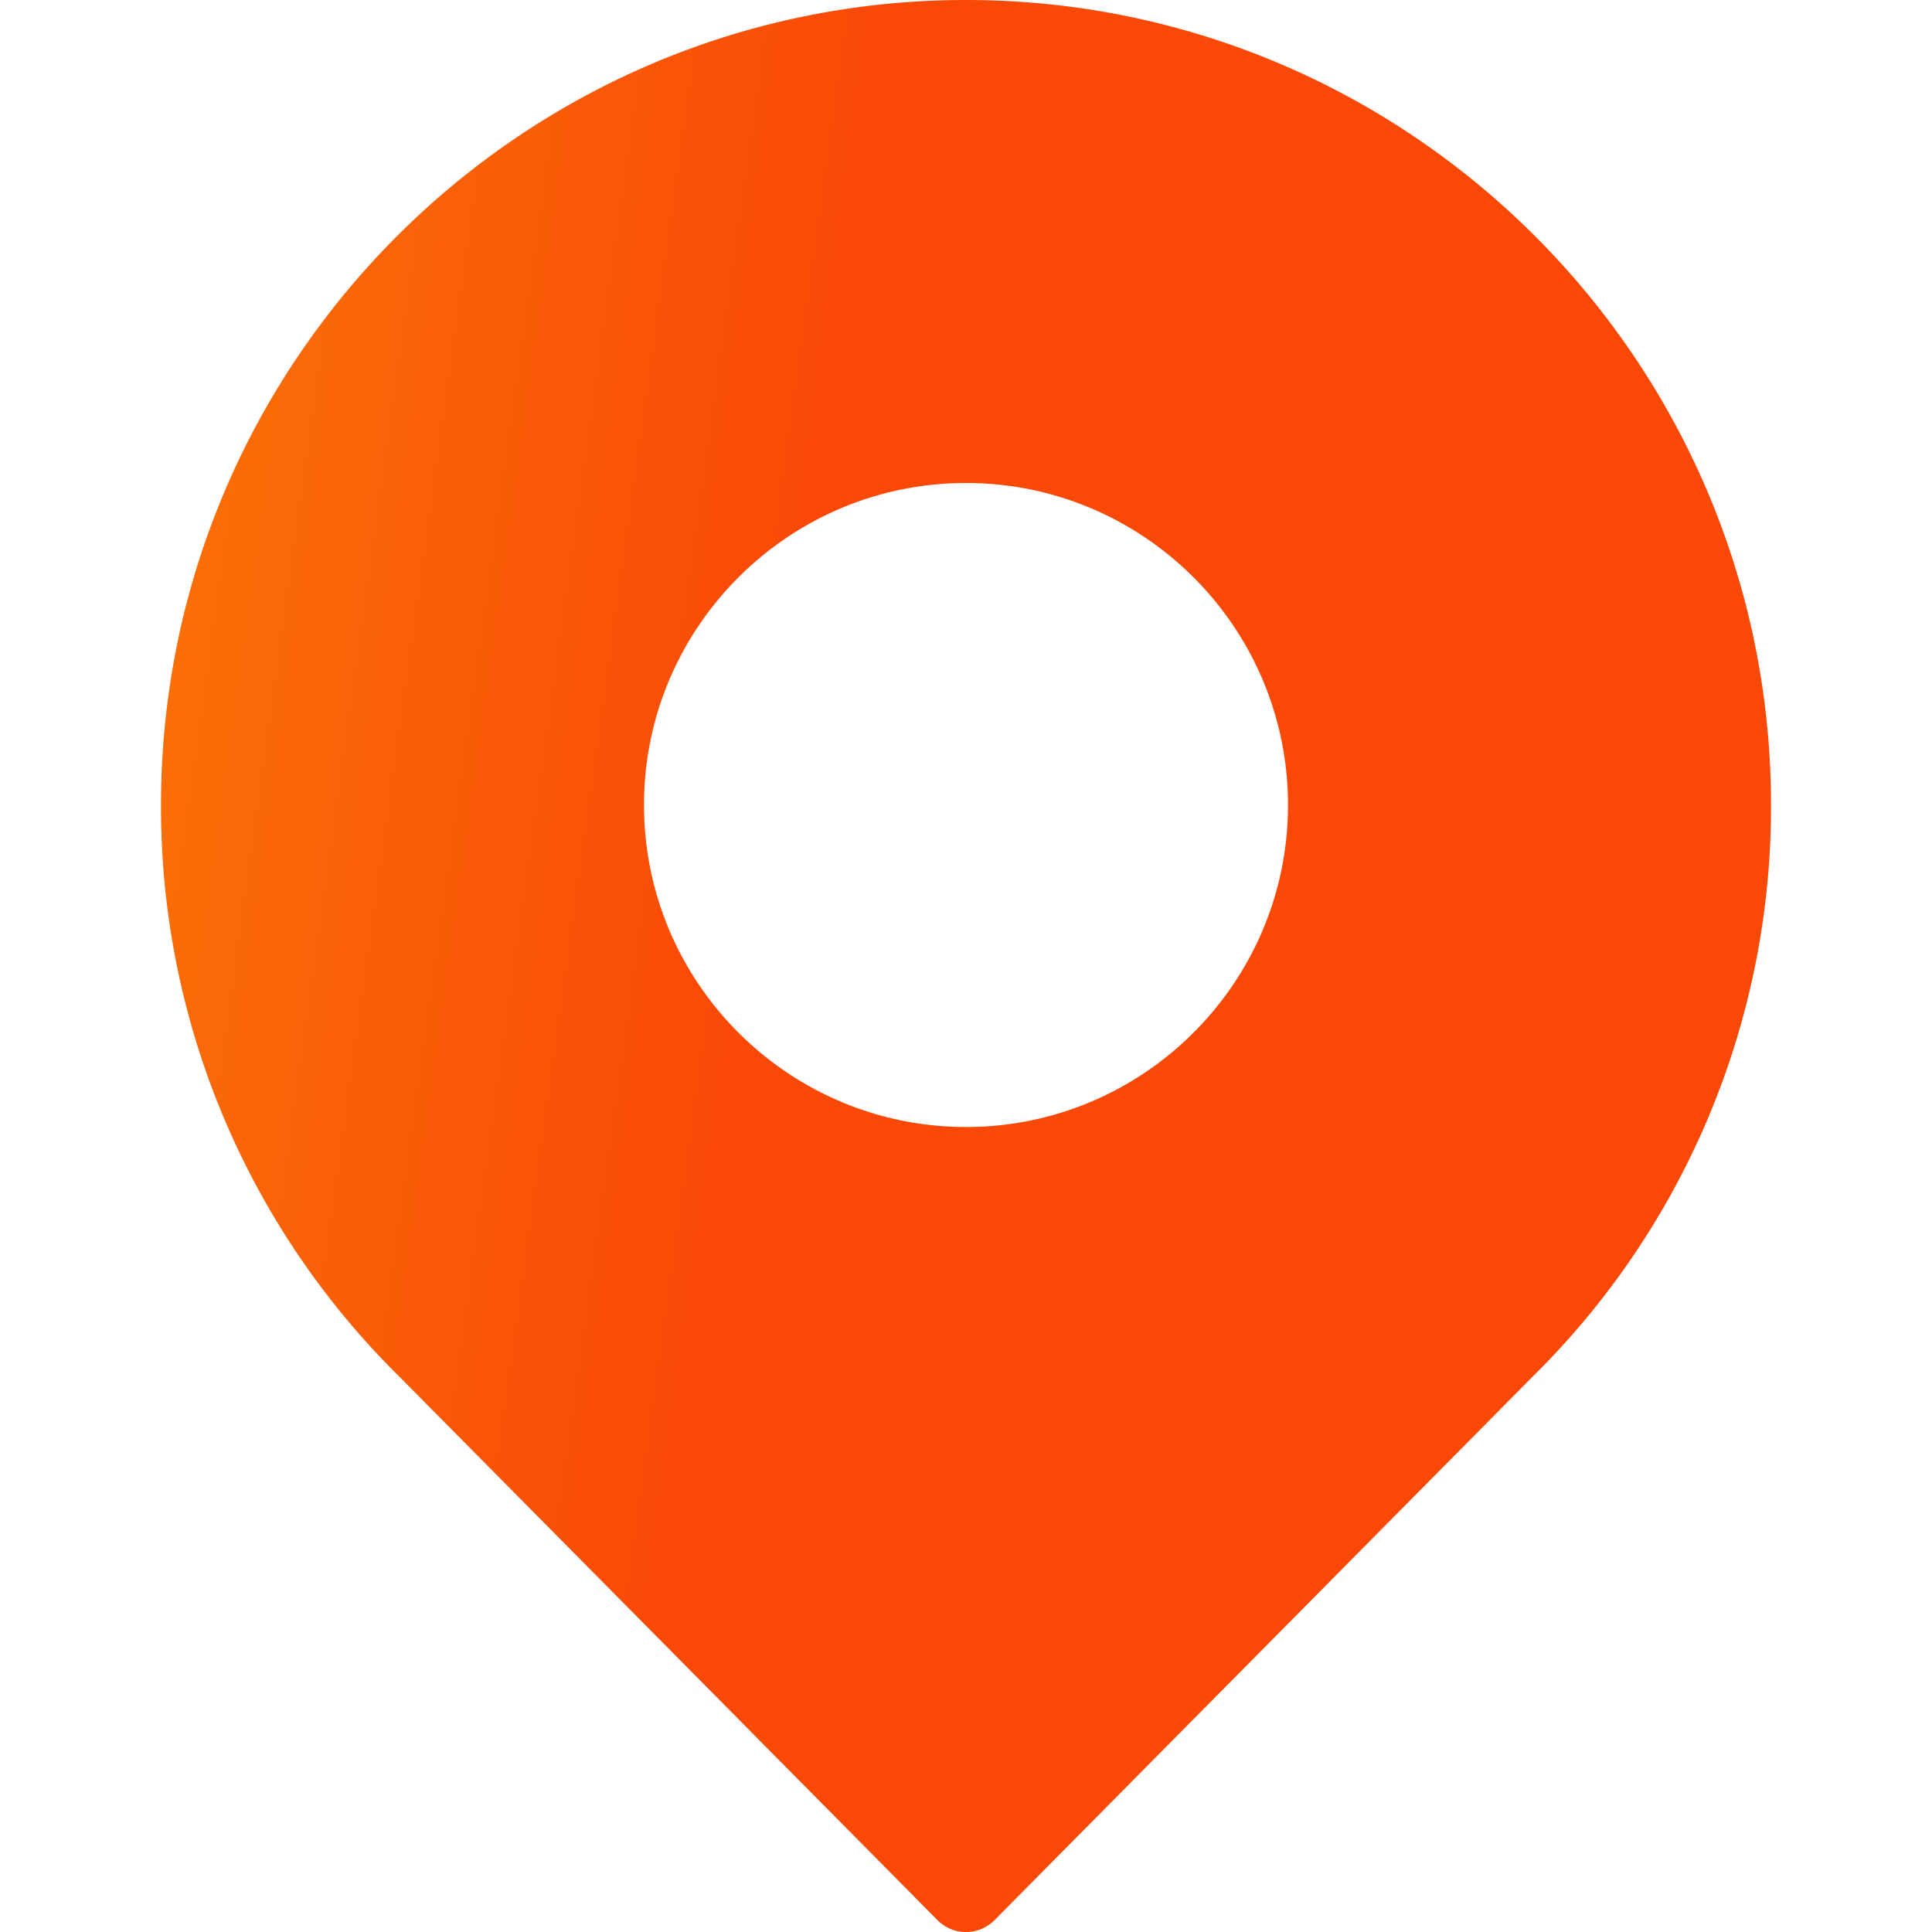 <svg width="24" height="24" fill="none" xmlns="http://www.w3.org/2000/svg"><path d="M12 0C6.486 0 2 4.486 2 10a9.929 9.929 0 0 0 2.955 7.095l6.69 6.757a.498.498 0 0 0 .71 0l6.687-6.754A9.933 9.933 0 0 0 22 10c0-5.514-4.486-10-10-10Zm0 14c-2.206 0-4-1.794-4-4s1.794-4 4-4 4 1.794 4 4-1.794 4-4 4Z" fill="url(#a)"/><defs><linearGradient id="a" x1="3.229" y1="-2.872" x2="28.05" y2=".604" gradientUnits="userSpaceOnUse"><stop stop-color="#FA7007"/><stop offset=".318" stop-color="#FA4907"/></linearGradient></defs></svg>